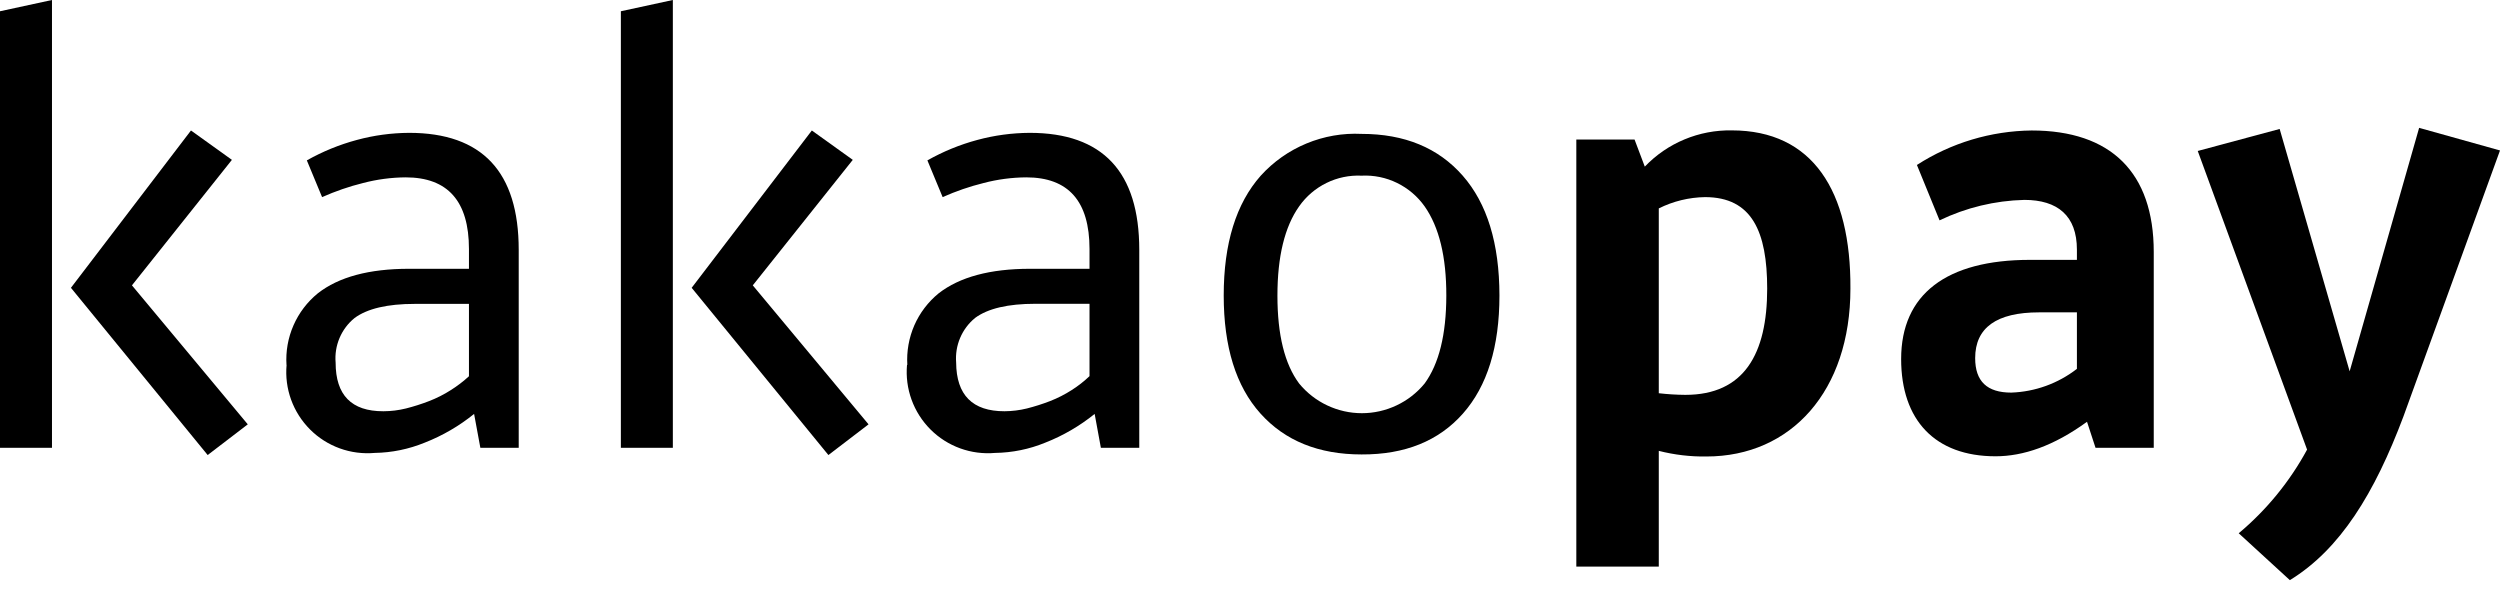 <svg width="72" height="17" viewBox="0 0 72 17" fill="none" xmlns="http://www.w3.org/2000/svg">
    <path d="M1.497 12.896H0V0.324L1.497 0V12.896ZM5.5 3.758L6.679 4.604L3.8 8.218L7.136 12.221L5.981 13.105L2.043 8.289L5.5 3.758Z" fill="black"/>
    <path d="M8.251 10.512C8.226 10.121 8.295 9.73 8.452 9.371C8.609 9.012 8.849 8.696 9.153 8.448C9.754 7.977 10.629 7.741 11.779 7.741H13.506V7.172C13.506 5.796 12.898 5.108 11.682 5.108C11.268 5.111 10.856 5.166 10.456 5.271C10.051 5.371 9.657 5.508 9.276 5.677L8.837 4.619C9.291 4.363 9.775 4.165 10.279 4.03C10.769 3.897 11.274 3.829 11.782 3.826C13.887 3.826 14.939 4.949 14.939 7.195V12.896H13.834L13.654 11.921C13.225 12.268 12.745 12.548 12.23 12.749C11.773 12.936 11.285 13.036 10.792 13.044C10.451 13.074 10.107 13.03 9.785 12.913C9.463 12.796 9.171 12.611 8.929 12.368C8.687 12.126 8.501 11.834 8.384 11.512C8.267 11.19 8.223 10.847 8.254 10.506L8.251 10.512ZM11.048 11.844C11.265 11.843 11.48 11.816 11.691 11.764C11.917 11.707 12.139 11.636 12.357 11.552C12.576 11.467 12.787 11.361 12.985 11.234C13.17 11.117 13.345 10.984 13.506 10.836V8.752H11.944C11.158 8.752 10.58 8.887 10.211 9.159C10.022 9.312 9.874 9.51 9.779 9.734C9.684 9.958 9.645 10.201 9.666 10.444C9.666 11.379 10.123 11.846 11.039 11.844H11.048Z" fill="black"/>
    <path d="M19.378 12.896H17.881V0.324L19.378 0V12.896ZM23.381 3.758L24.56 4.604L21.68 8.218L25.014 12.221L23.858 13.105L19.92 8.289L23.381 3.758Z" fill="black"/>
    <path d="M26.131 10.512C26.107 10.121 26.176 9.73 26.332 9.371C26.489 9.012 26.73 8.696 27.033 8.448C27.639 7.977 28.515 7.741 29.663 7.741H31.378V7.172C31.378 5.796 30.771 5.108 29.556 5.108C29.142 5.111 28.729 5.165 28.327 5.271C27.923 5.371 27.529 5.507 27.148 5.677L26.709 4.619C27.162 4.363 27.645 4.165 28.148 4.03C28.639 3.897 29.145 3.829 29.654 3.826C31.759 3.826 32.811 4.949 32.811 7.195V12.896H31.705L31.526 11.921C31.096 12.268 30.616 12.548 30.102 12.749C29.644 12.937 29.155 13.037 28.66 13.044C28.319 13.074 27.976 13.03 27.654 12.913C27.332 12.796 27.04 12.611 26.798 12.368C26.556 12.126 26.37 11.834 26.253 11.512C26.136 11.19 26.092 10.847 26.122 10.506L26.131 10.512ZM28.932 11.844C29.148 11.842 29.364 11.816 29.574 11.764C29.8 11.707 30.023 11.636 30.24 11.552C30.459 11.467 30.668 11.36 30.865 11.234C31.049 11.117 31.221 10.983 31.378 10.833V8.749H29.816C29.03 8.749 28.452 8.884 28.083 9.156C27.895 9.31 27.747 9.507 27.652 9.731C27.557 9.955 27.518 10.198 27.537 10.441C27.543 11.378 28.008 11.846 28.932 11.844Z" fill="black"/>
    <path d="M39.213 3.856C40.451 3.856 41.422 4.257 42.126 5.059C42.829 5.86 43.182 7.011 43.184 8.51C43.184 9.984 42.834 11.117 42.134 11.909C41.435 12.701 40.461 13.094 39.213 13.088C37.977 13.088 37.006 12.695 36.301 11.909C35.595 11.123 35.243 9.99 35.243 8.51C35.243 7.013 35.598 5.862 36.31 5.059C36.675 4.656 37.125 4.34 37.627 4.132C38.129 3.924 38.67 3.829 39.213 3.856V3.856ZM39.213 5.059C38.863 5.043 38.515 5.115 38.201 5.27C37.886 5.425 37.616 5.656 37.415 5.943C36.998 6.532 36.79 7.39 36.79 8.516C36.79 9.642 36.998 10.485 37.415 11.045C37.634 11.312 37.91 11.528 38.223 11.675C38.535 11.823 38.876 11.9 39.222 11.9C39.568 11.9 39.909 11.823 40.221 11.675C40.534 11.528 40.81 11.312 41.029 11.045C41.444 10.477 41.652 9.634 41.654 8.516C41.656 7.398 41.448 6.54 41.029 5.943C40.825 5.655 40.552 5.423 40.234 5.268C39.917 5.113 39.566 5.041 39.213 5.059V5.059Z" fill="black"/>
    <path d="M47.773 12.985V16.319H45.398V4.018H47.075L47.37 4.799C47.693 4.461 48.082 4.194 48.513 4.015C48.944 3.835 49.408 3.747 49.875 3.755C52.204 3.755 53.309 5.498 53.292 8.313C53.292 11.26 51.585 13.147 49.144 13.147C48.682 13.154 48.221 13.099 47.773 12.985ZM47.773 6.002V11.325C48.027 11.354 48.282 11.37 48.537 11.372C50.232 11.372 50.895 10.193 50.895 8.313C50.895 6.671 50.456 5.677 49.106 5.677C48.643 5.684 48.188 5.795 47.773 6.002V6.002Z" fill="black"/>
    <path d="M58.465 7.484H59.815V7.189C59.815 6.213 59.26 5.757 58.3 5.757C57.453 5.778 56.621 5.979 55.859 6.346L55.207 4.751C56.193 4.115 57.339 3.771 58.512 3.758C60.79 3.758 62.028 4.964 62.028 7.257V12.896H60.351L60.106 12.147C59.145 12.846 58.267 13.141 57.471 13.141C55.729 13.141 54.753 12.1 54.753 10.34C54.753 8.474 56.056 7.484 58.465 7.484ZM59.815 10.623V8.996H58.724C57.504 8.996 56.885 9.435 56.885 10.314C56.885 10.983 57.227 11.307 57.925 11.307C58.611 11.283 59.272 11.044 59.815 10.623V10.623Z" fill="black"/>
    <path d="M69.22 11.991C68.389 14.205 67.396 15.823 65.948 16.708L64.475 15.358C65.277 14.687 65.945 13.869 66.444 12.949L63.295 4.348L65.654 3.714L67.67 10.694L69.671 3.682L72 4.333L69.22 11.991Z" fill="black"/>
</svg>
